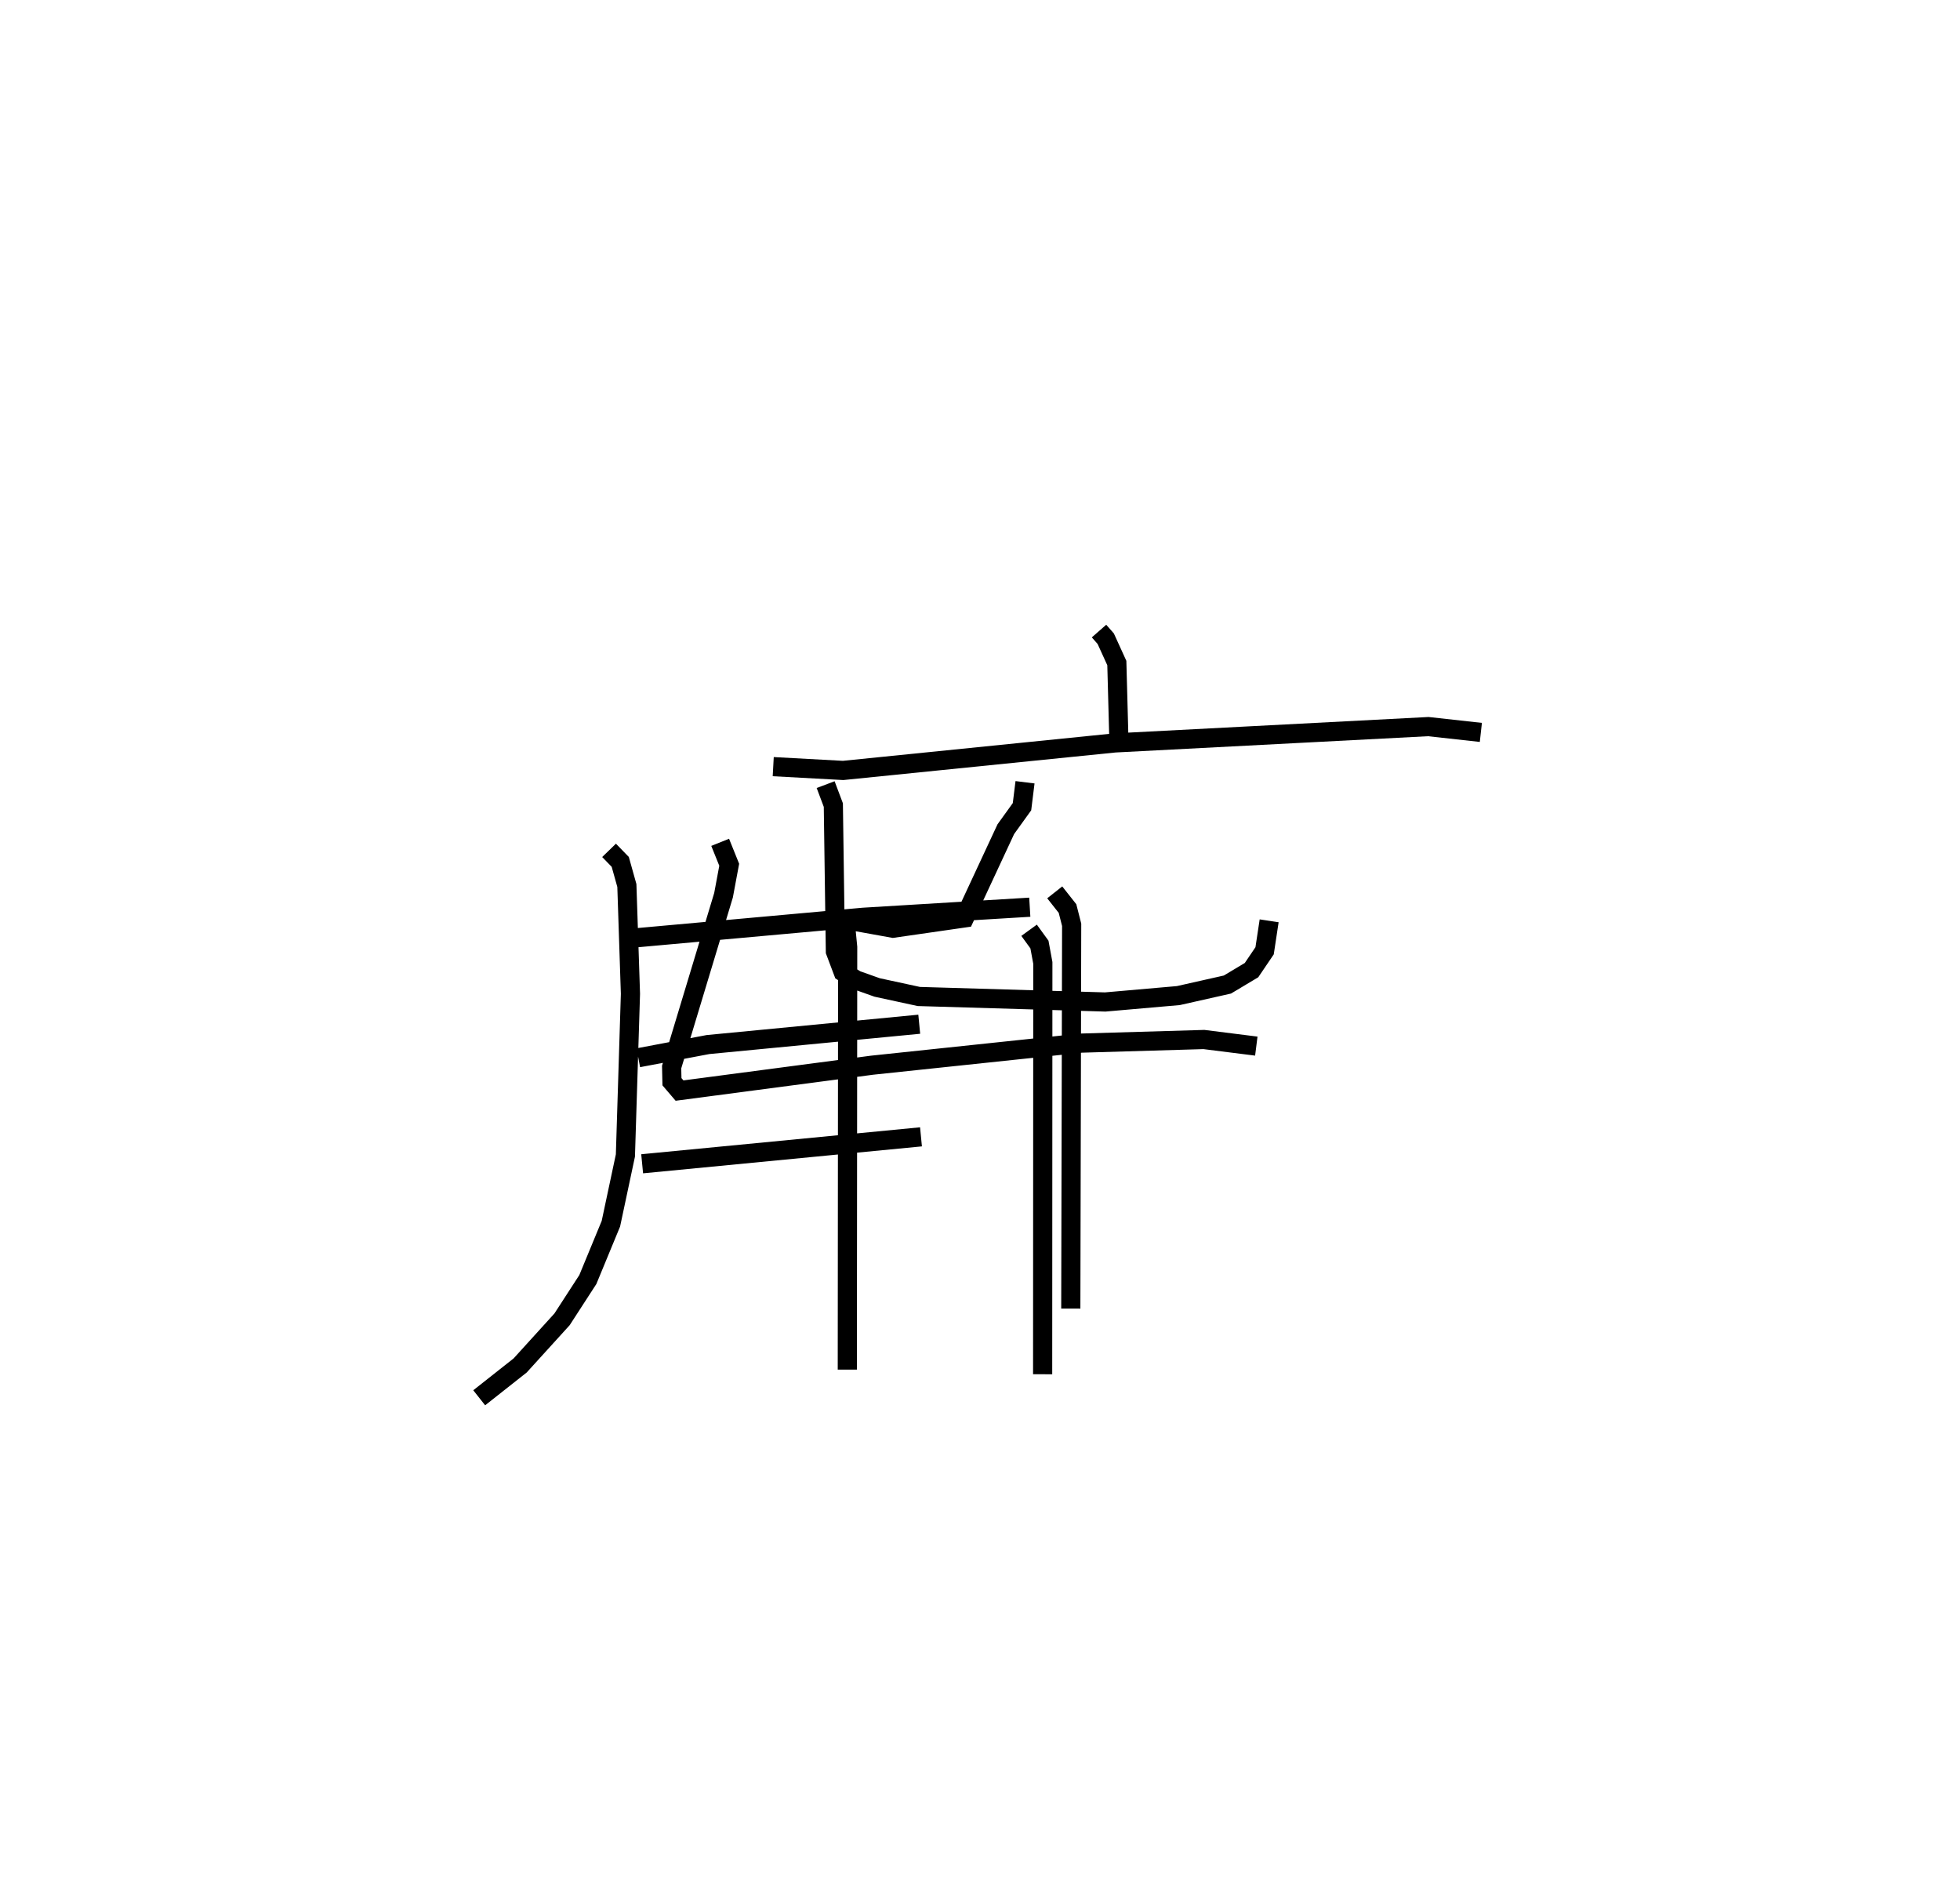 <?xml version="1.0" encoding="utf-8" ?>
<svg baseProfile="full" height="97.92" version="1.1" width="102.262" xmlns="http://www.w3.org/2000/svg" xmlns:ev="http://www.w3.org/2001/xml-events" xmlns:xlink="http://www.w3.org/1999/xlink"><defs /><rect fill="white" height="97.92" width="102.262" x="0" y="0" /><path d="M28.305,25 m0.0,0.0 m29.036,7.923 l0.35,0.399 0.579,1.27 l0.102,3.797 m-18.029,1.608 l3.646,0.198 14.184,-1.436 l16.348,-0.851 2.742,0.303 m-23.783,2.601 l-0.158,1.275 -0.844,1.172 l-2.156,4.63 -3.732,0.538 l-2.141,-0.386 m-1.372,-7.106 l0.402,1.067 0.107,7.635 l0.404,1.072 0.676,0.418 l1.097,0.39 2.176,0.471 l9.724,0.287 3.817,-0.334 l2.559,-0.576 1.258,-0.752 l0.683,-1.009 0.237,-1.564 m-28.643,-4.095 l0.472,1.171 -0.296,1.588 l-2.708,8.966 0.017,0.765 l0.395,0.462 10.044,-1.324 l10.904,-1.152 6.411,-0.188 l2.734,0.344 m-33.77,-10.213 l0.584,0.602 0.345,1.232 l0.187,5.653 -0.263,8.433 l-0.757,3.558 -1.203,2.913 l-1.346,2.077 -2.185,2.405 l-2.137,1.687 m18.439,-25.408 l0.692,0.943 0.094,0.953 l-0.019,22.043 m9.484,-22.922 l0.54,0.744 0.177,0.958 l-0.01,21.461 m-21.952,-22.703 l12.584,-1.137 8.697,-0.526 m-20.425,7.854 l3.635,-0.688 11.023,-1.061 m-14.457,7.281 l14.548,-1.406 m6.978,-12.755 l0.667,0.845 0.216,0.848 l-0.045,20.019 " fill="none" stroke="black" stroke-width="1" /></svg>